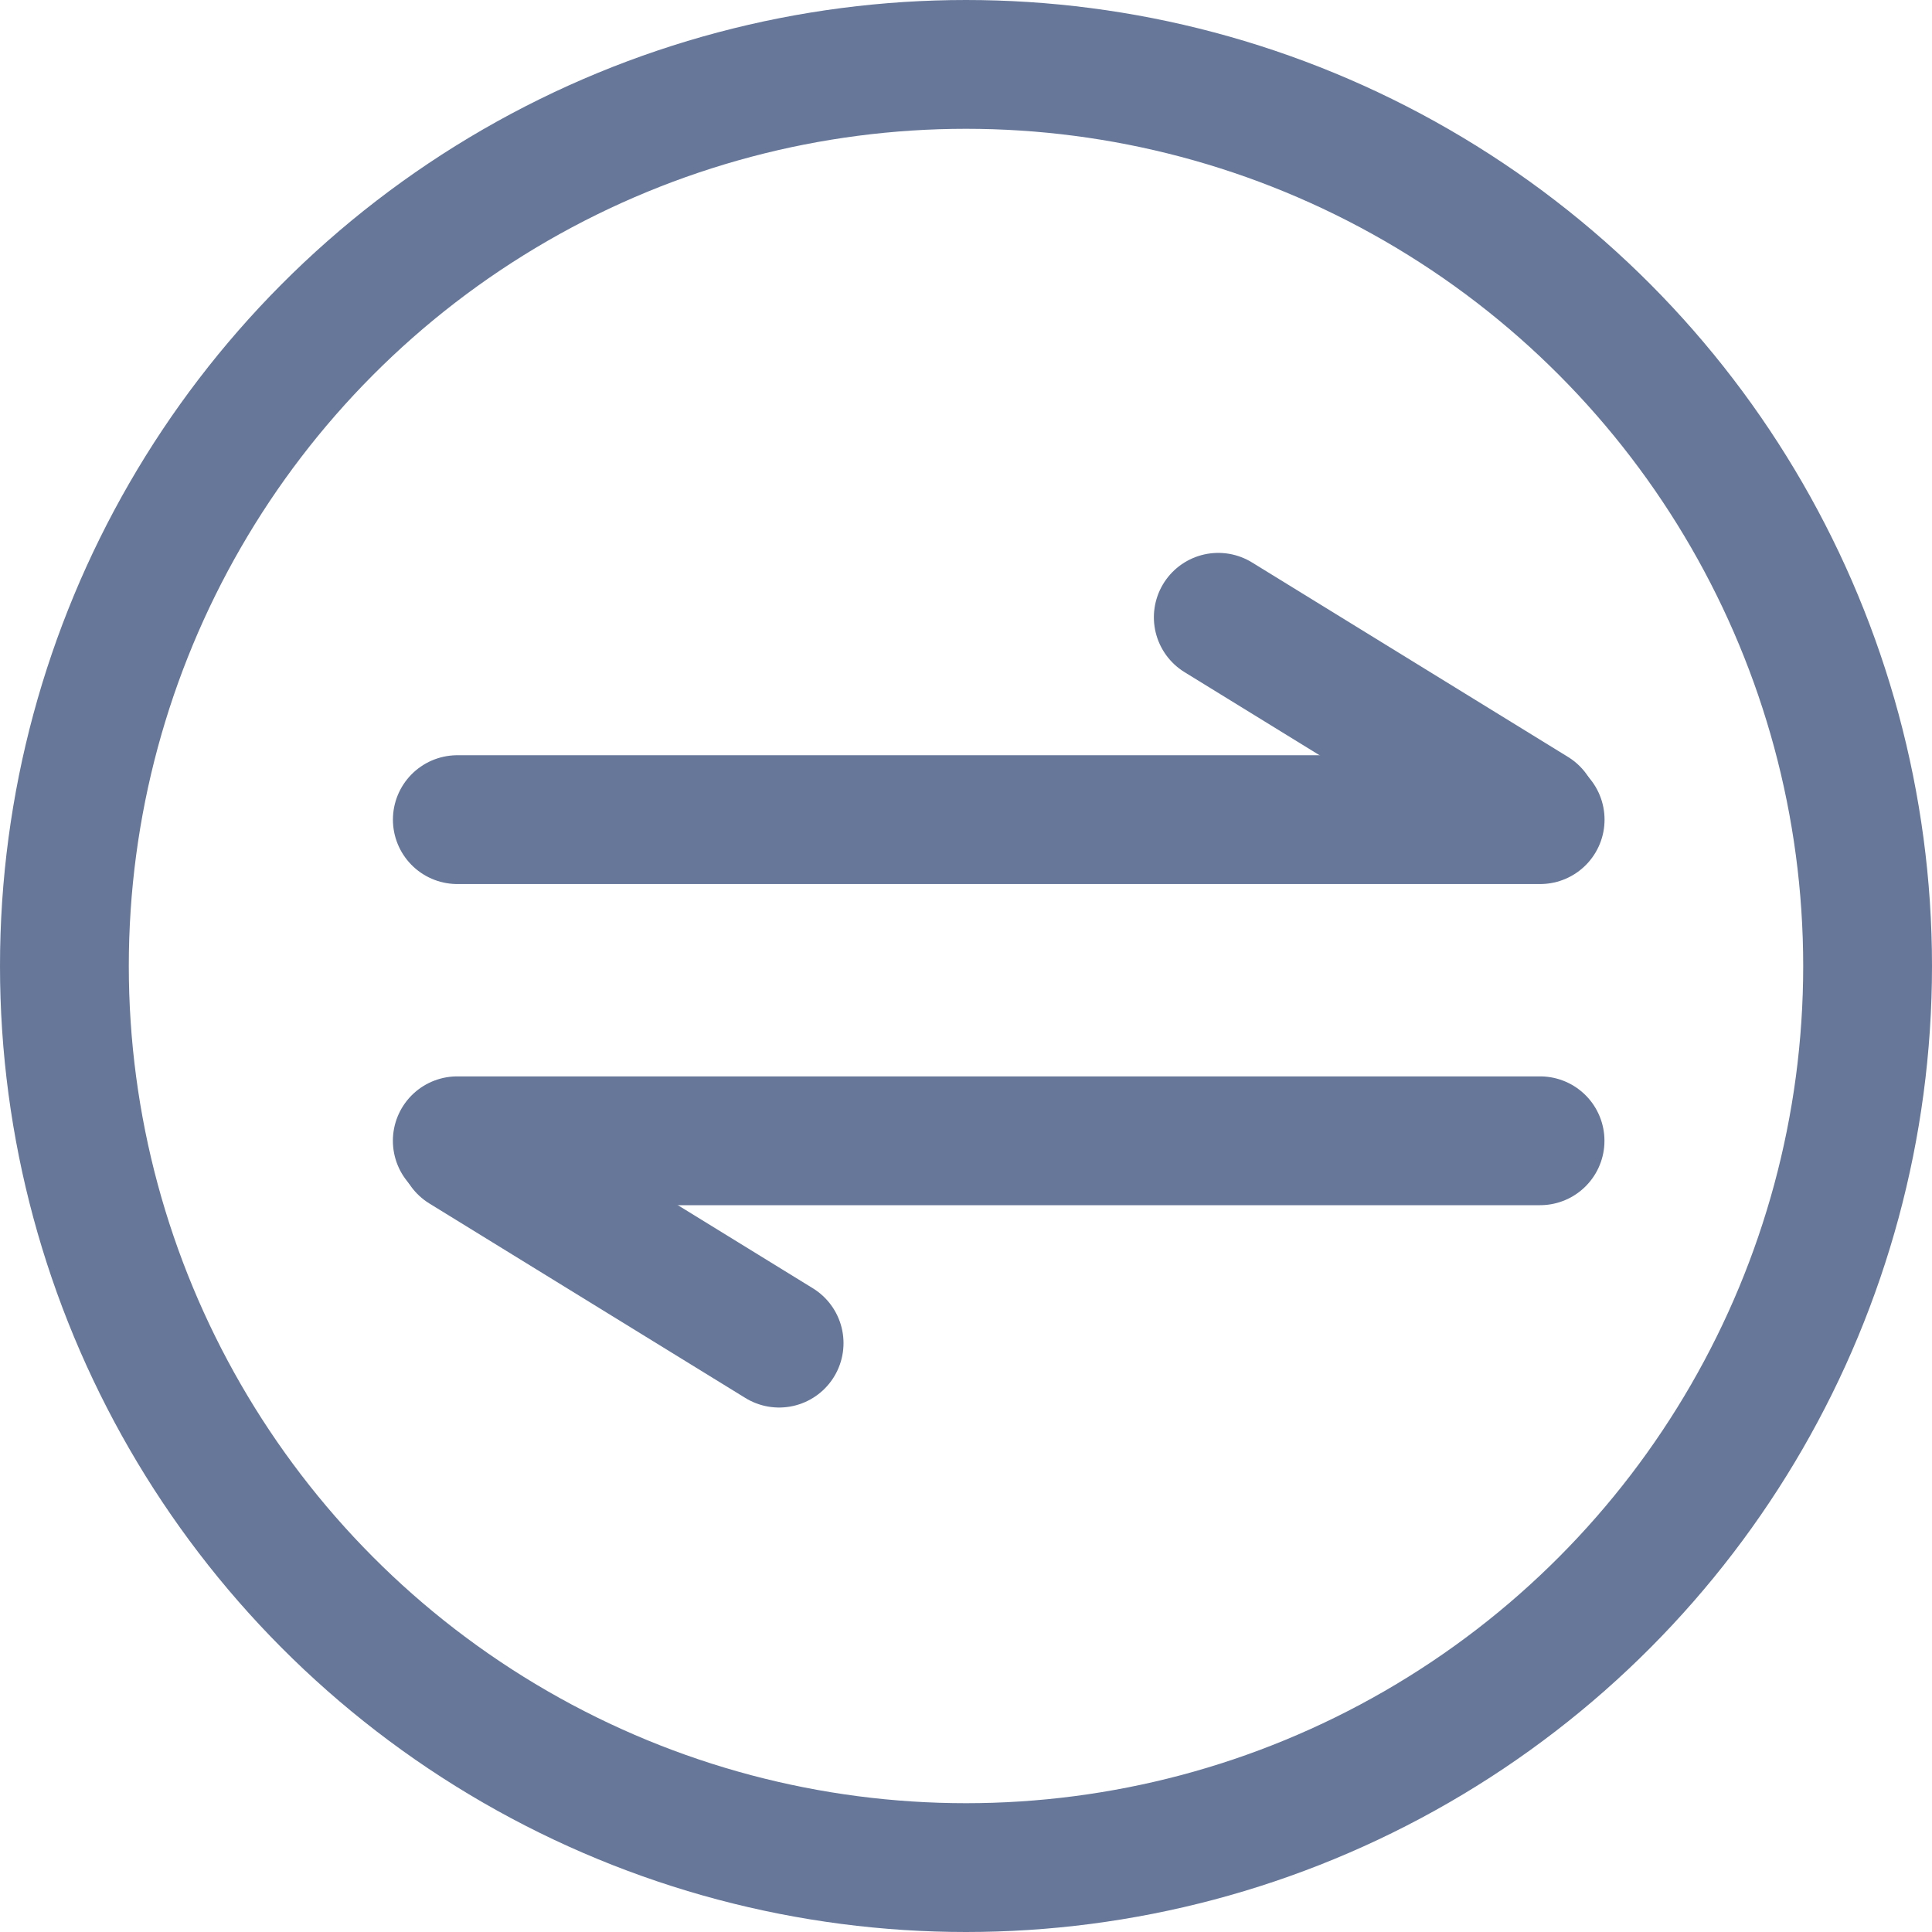<svg width="45" height="45" viewBox="0 0 45 45" fill="none" xmlns="http://www.w3.org/2000/svg">
<circle cx="22.5" cy="22.5" r="21" stroke="#667799" stroke-width="3"/>
<line x1="10.652" y1="19.091" x2="35.873" y2="19.091" stroke="#667799" stroke-width="3" stroke-linecap="round"/>
<line x1="28.376" y1="14.378" x2="35.736" y2="18.908" stroke="#667799" stroke-width="3" stroke-linecap="round"/>
<line x1="35.871" y1="26.571" x2="10.651" y2="26.571" stroke="#667799" stroke-width="3" stroke-linecap="round"/>
<line x1="18.147" y1="31.284" x2="10.787" y2="26.754" stroke="#667799" stroke-width="3" stroke-linecap="round"/>
</svg>
